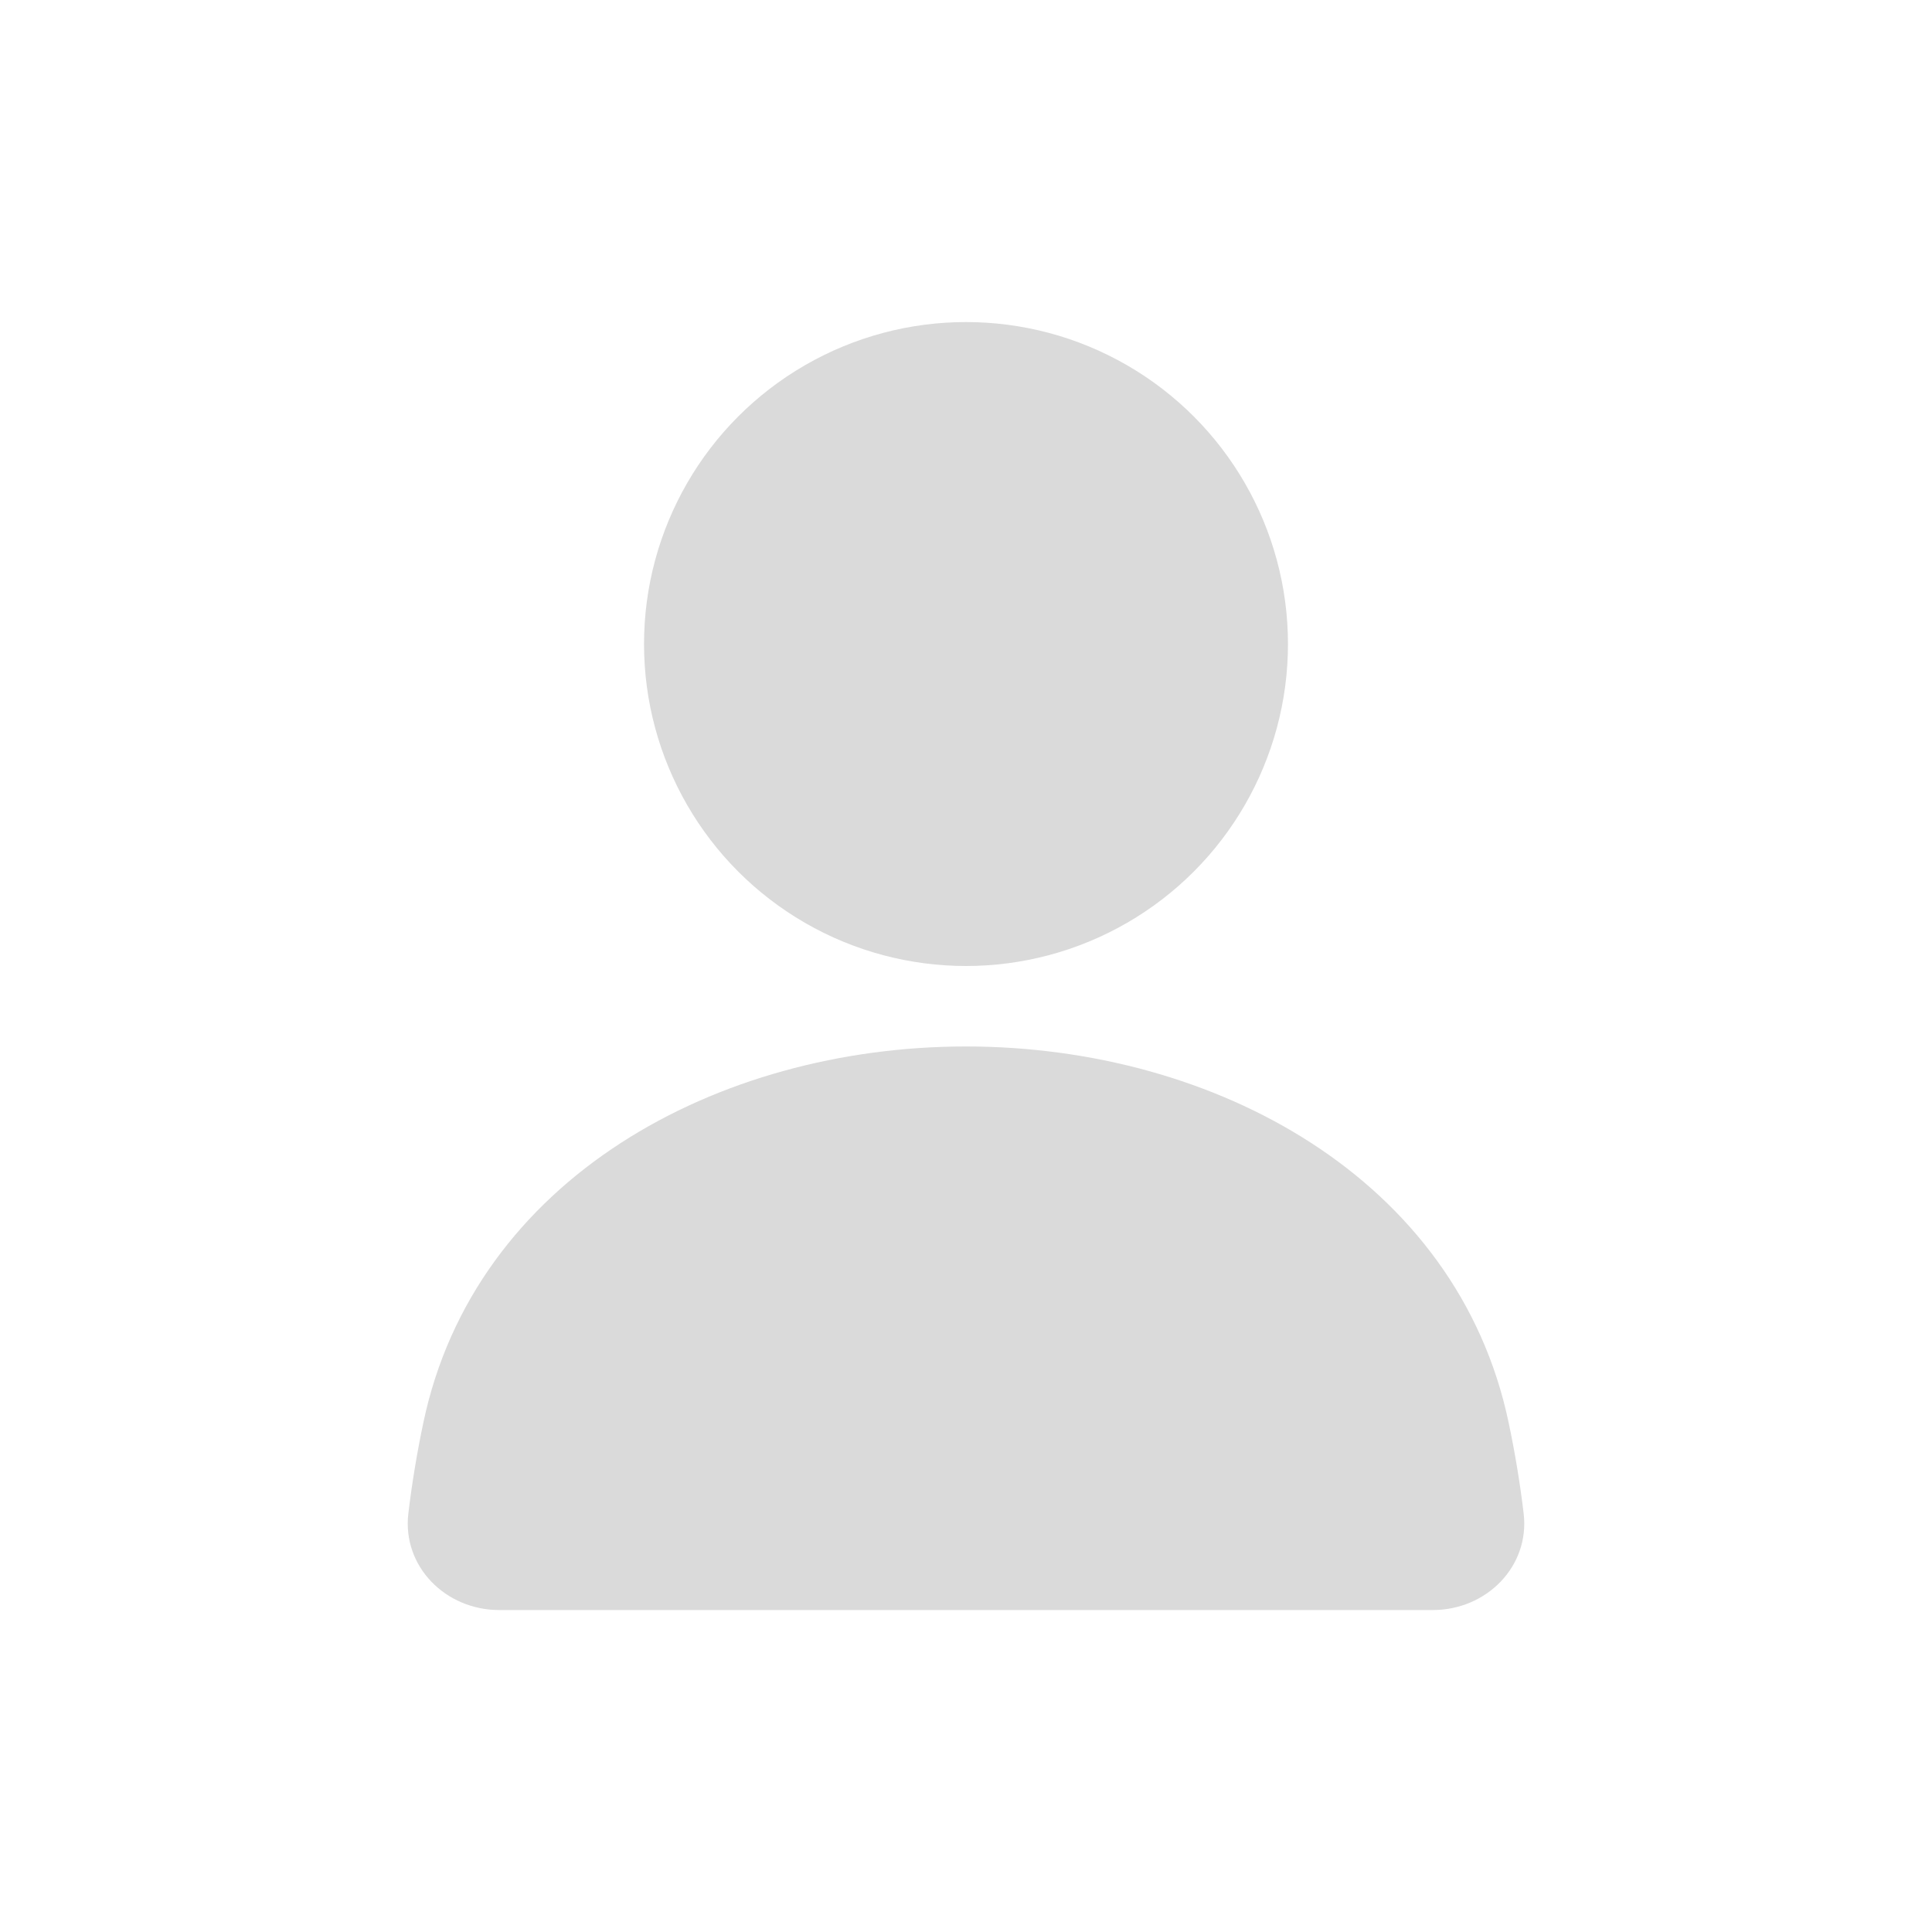 <svg width="20" height="20" viewBox="0 0 20 20" fill="none" xmlns="http://www.w3.org/2000/svg">
<circle cx="10" cy="6.667" r="3.333" fill="#DADADA"/>
<path d="M4.383 14.725C4.914 12.203 7.424 10.833 10 10.833C12.577 10.833 15.086 12.203 15.617 14.725C15.682 15.033 15.735 15.349 15.773 15.669C15.837 16.217 15.386 16.667 14.833 16.667H5.167C4.614 16.667 4.163 16.217 4.227 15.669C4.265 15.349 4.318 15.033 4.383 14.725Z" fill="#DADADA"/>
</svg>

